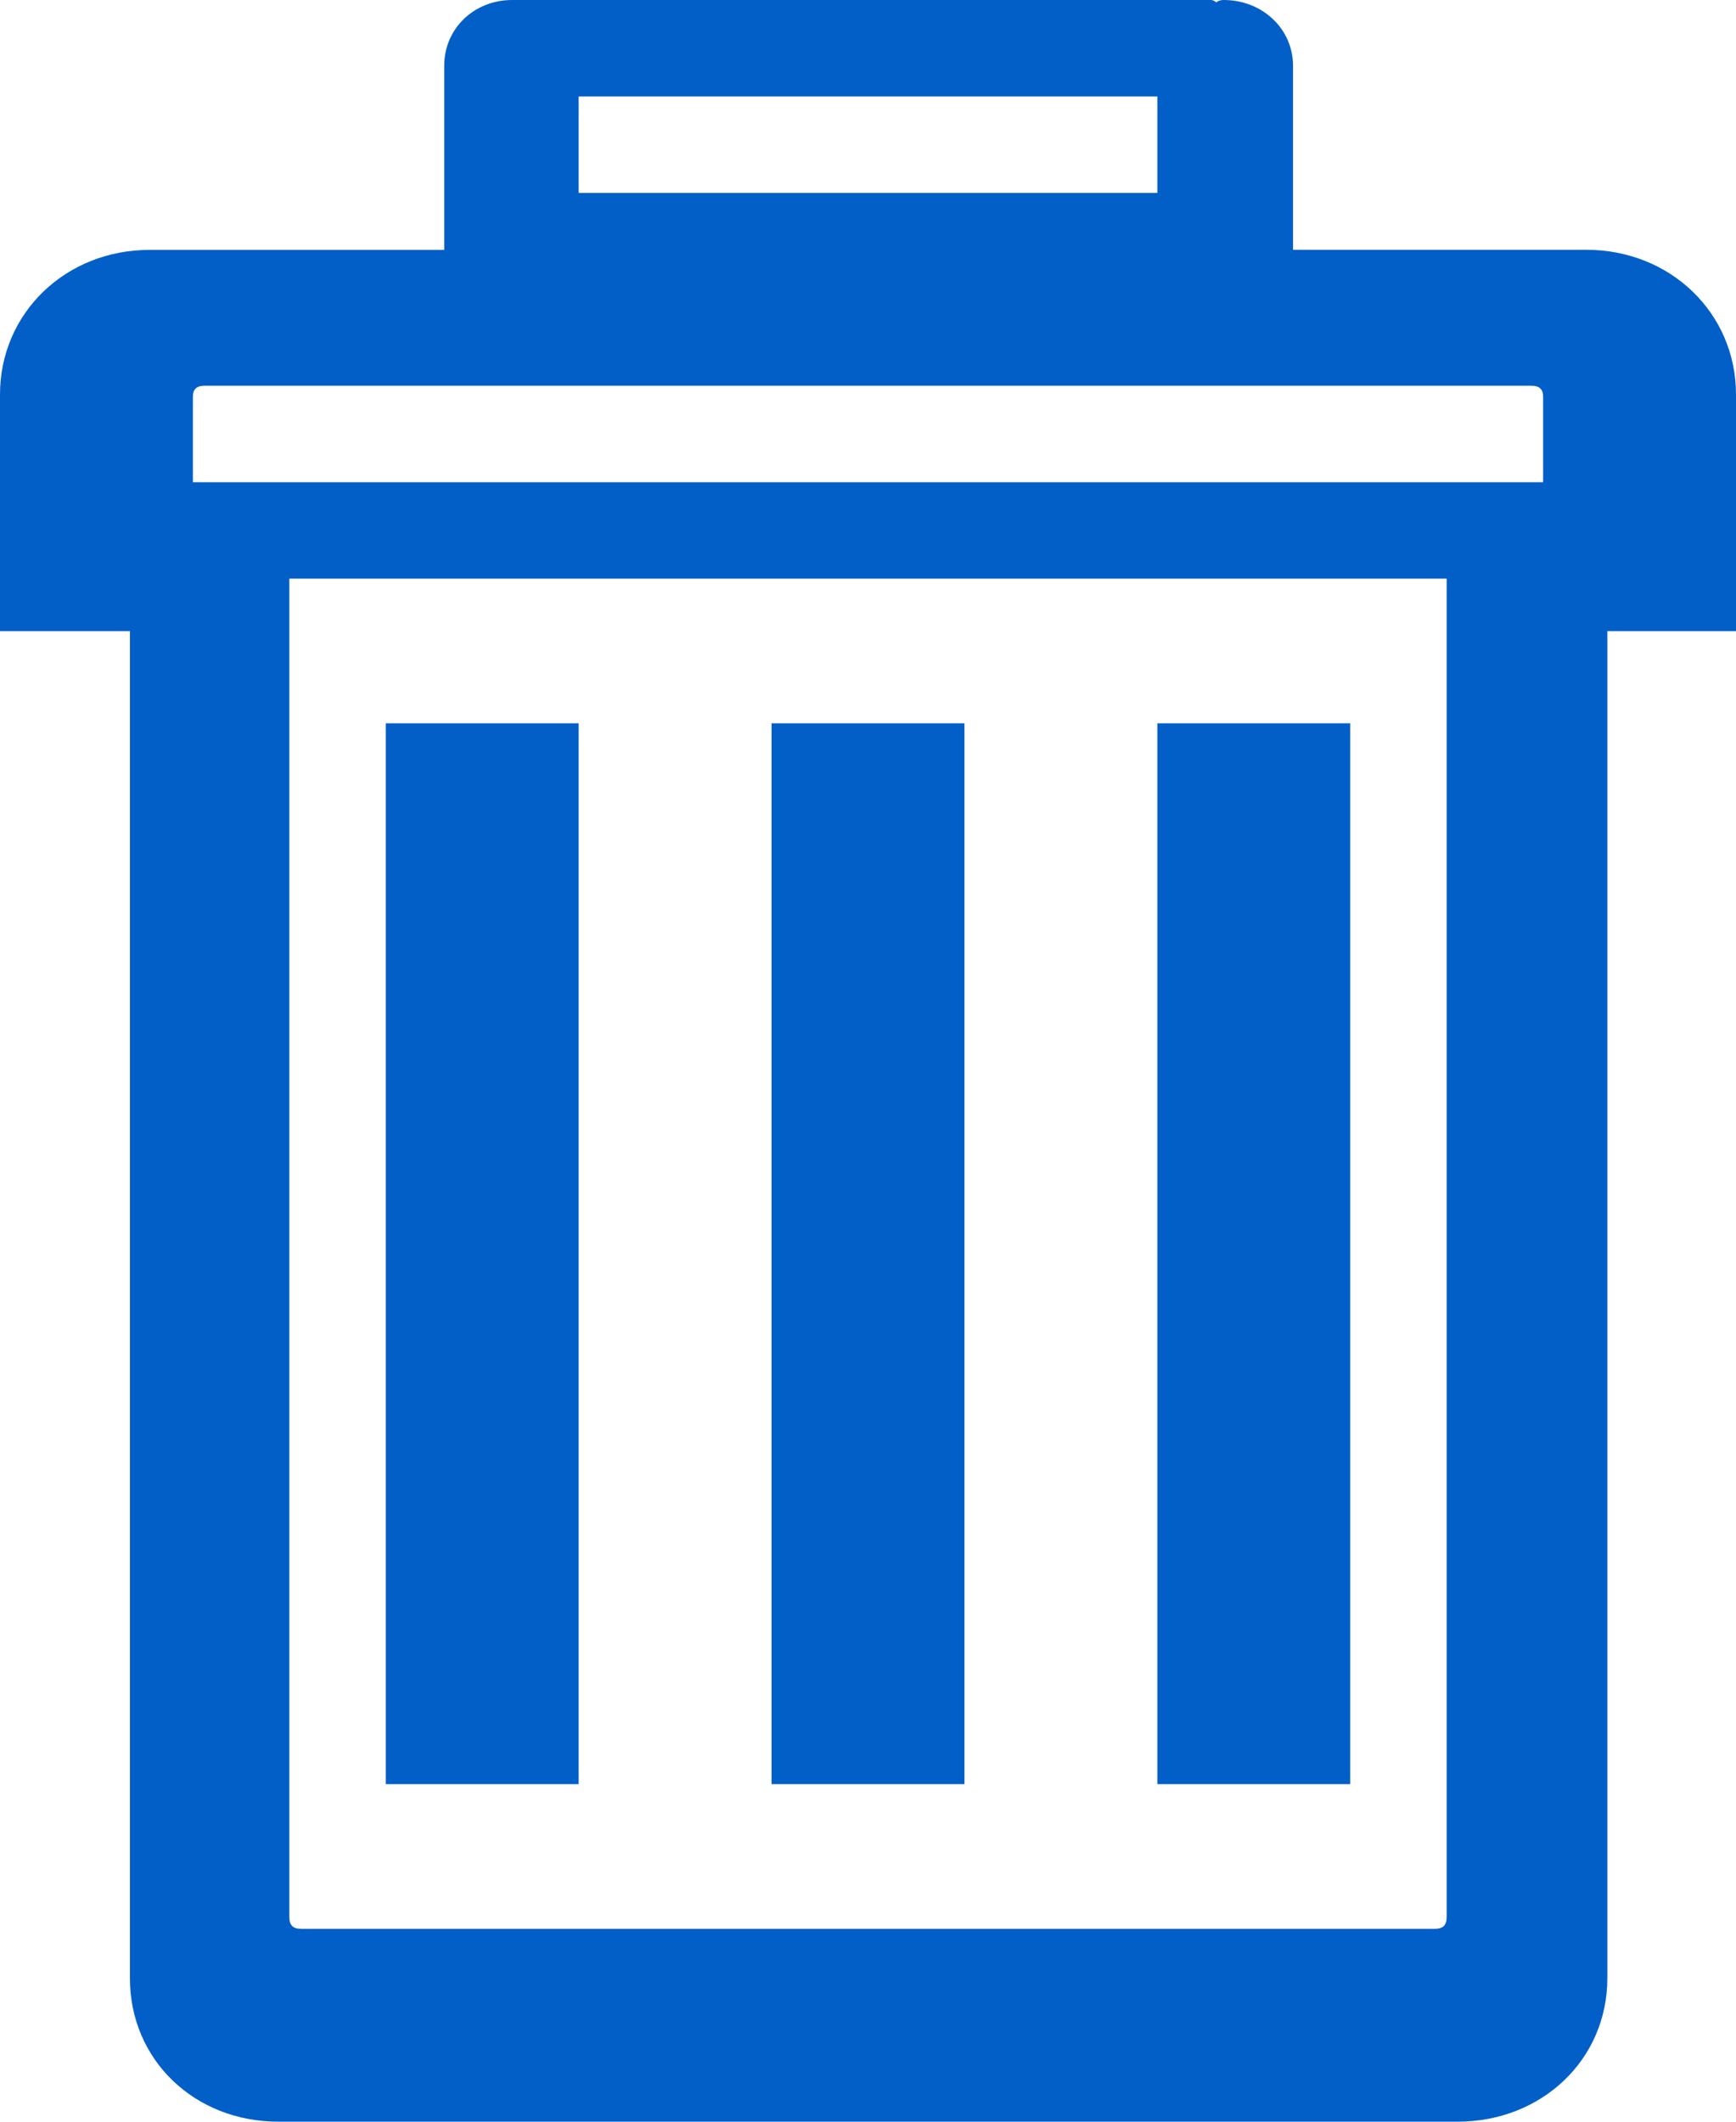 <?xml version="1.0" encoding="UTF-8"?>
<svg width="18px" height="22px" viewBox="0 0 18 22" version="1.1" xmlns="http://www.w3.org/2000/svg" xmlns:xlink="http://www.w3.org/1999/xlink">
    <!-- Generator: Sketch 52.6 (67491) - http://www.bohemiancoding.com/sketch -->
    <title>icon/trash</title>
    <desc>Created with Sketch.</desc>
    <g id="상조회사" stroke="none" stroke-width="1" fill="none" fill-rule="evenodd">
        <g id="main_01/login_01/mypage_04" transform="translate(-1479, -2095)" fill="#035FC8">
            <g id="icon/trash" transform="translate(1475, 2093)">
                <g id="rubbish-bin-copy" transform="translate(4, 2)">
                    <path d="M16.448,2.59 L13.407,2.59 L13.407,0.682 C13.407,0.297 13.086,0 12.689,0 C12.65,0 12.624,0.012 12.612,0.025 C12.599,0.012 12.573,0 12.56,0 L5.414,0 L5.363,0 L5.311,0 C4.914,0 4.606,0.297 4.606,0.682 L4.606,2.591 L1.552,2.591 C0.68,2.591 0,3.247 0,4.09 L0,5.181 L0,6.544 L1.347,6.544 L1.347,20.513 C1.347,21.356 2.014,22 2.887,22 L15.113,22 C15.986,22 16.666,21.356 16.666,20.513 L16.666,6.544 L18,6.544 L18,5.181 L18,4.09 C18,3.247 17.32,2.59 16.448,2.59 Z M6,1 L12,1 L12,2 L6,2 L6,1 Z M15,19.877 C15,19.963 14.963,20 14.877,20 L3.123,20 C3.037,20 3,19.963 3,19.877 L3,6 L15,6 L15,19.877 Z M16,5 L2,5 L2,4.111 C2,4.04 2.036,4 2.119,4 L15.881,4 C15.964,4 16,4.04 16,4.111 L16,5 Z" id="Shape" fill-rule="nonzero"></path>
                    <rect id="Rectangle" x="12" y="7.5" width="2" height="11"></rect>
                    <rect id="Rectangle" x="8" y="7.5" width="2" height="11"></rect>
                    <rect id="Rectangle" x="4" y="7.5" width="2" height="11"></rect>
                </g>
            </g>
        </g>
    </g>
</svg>

